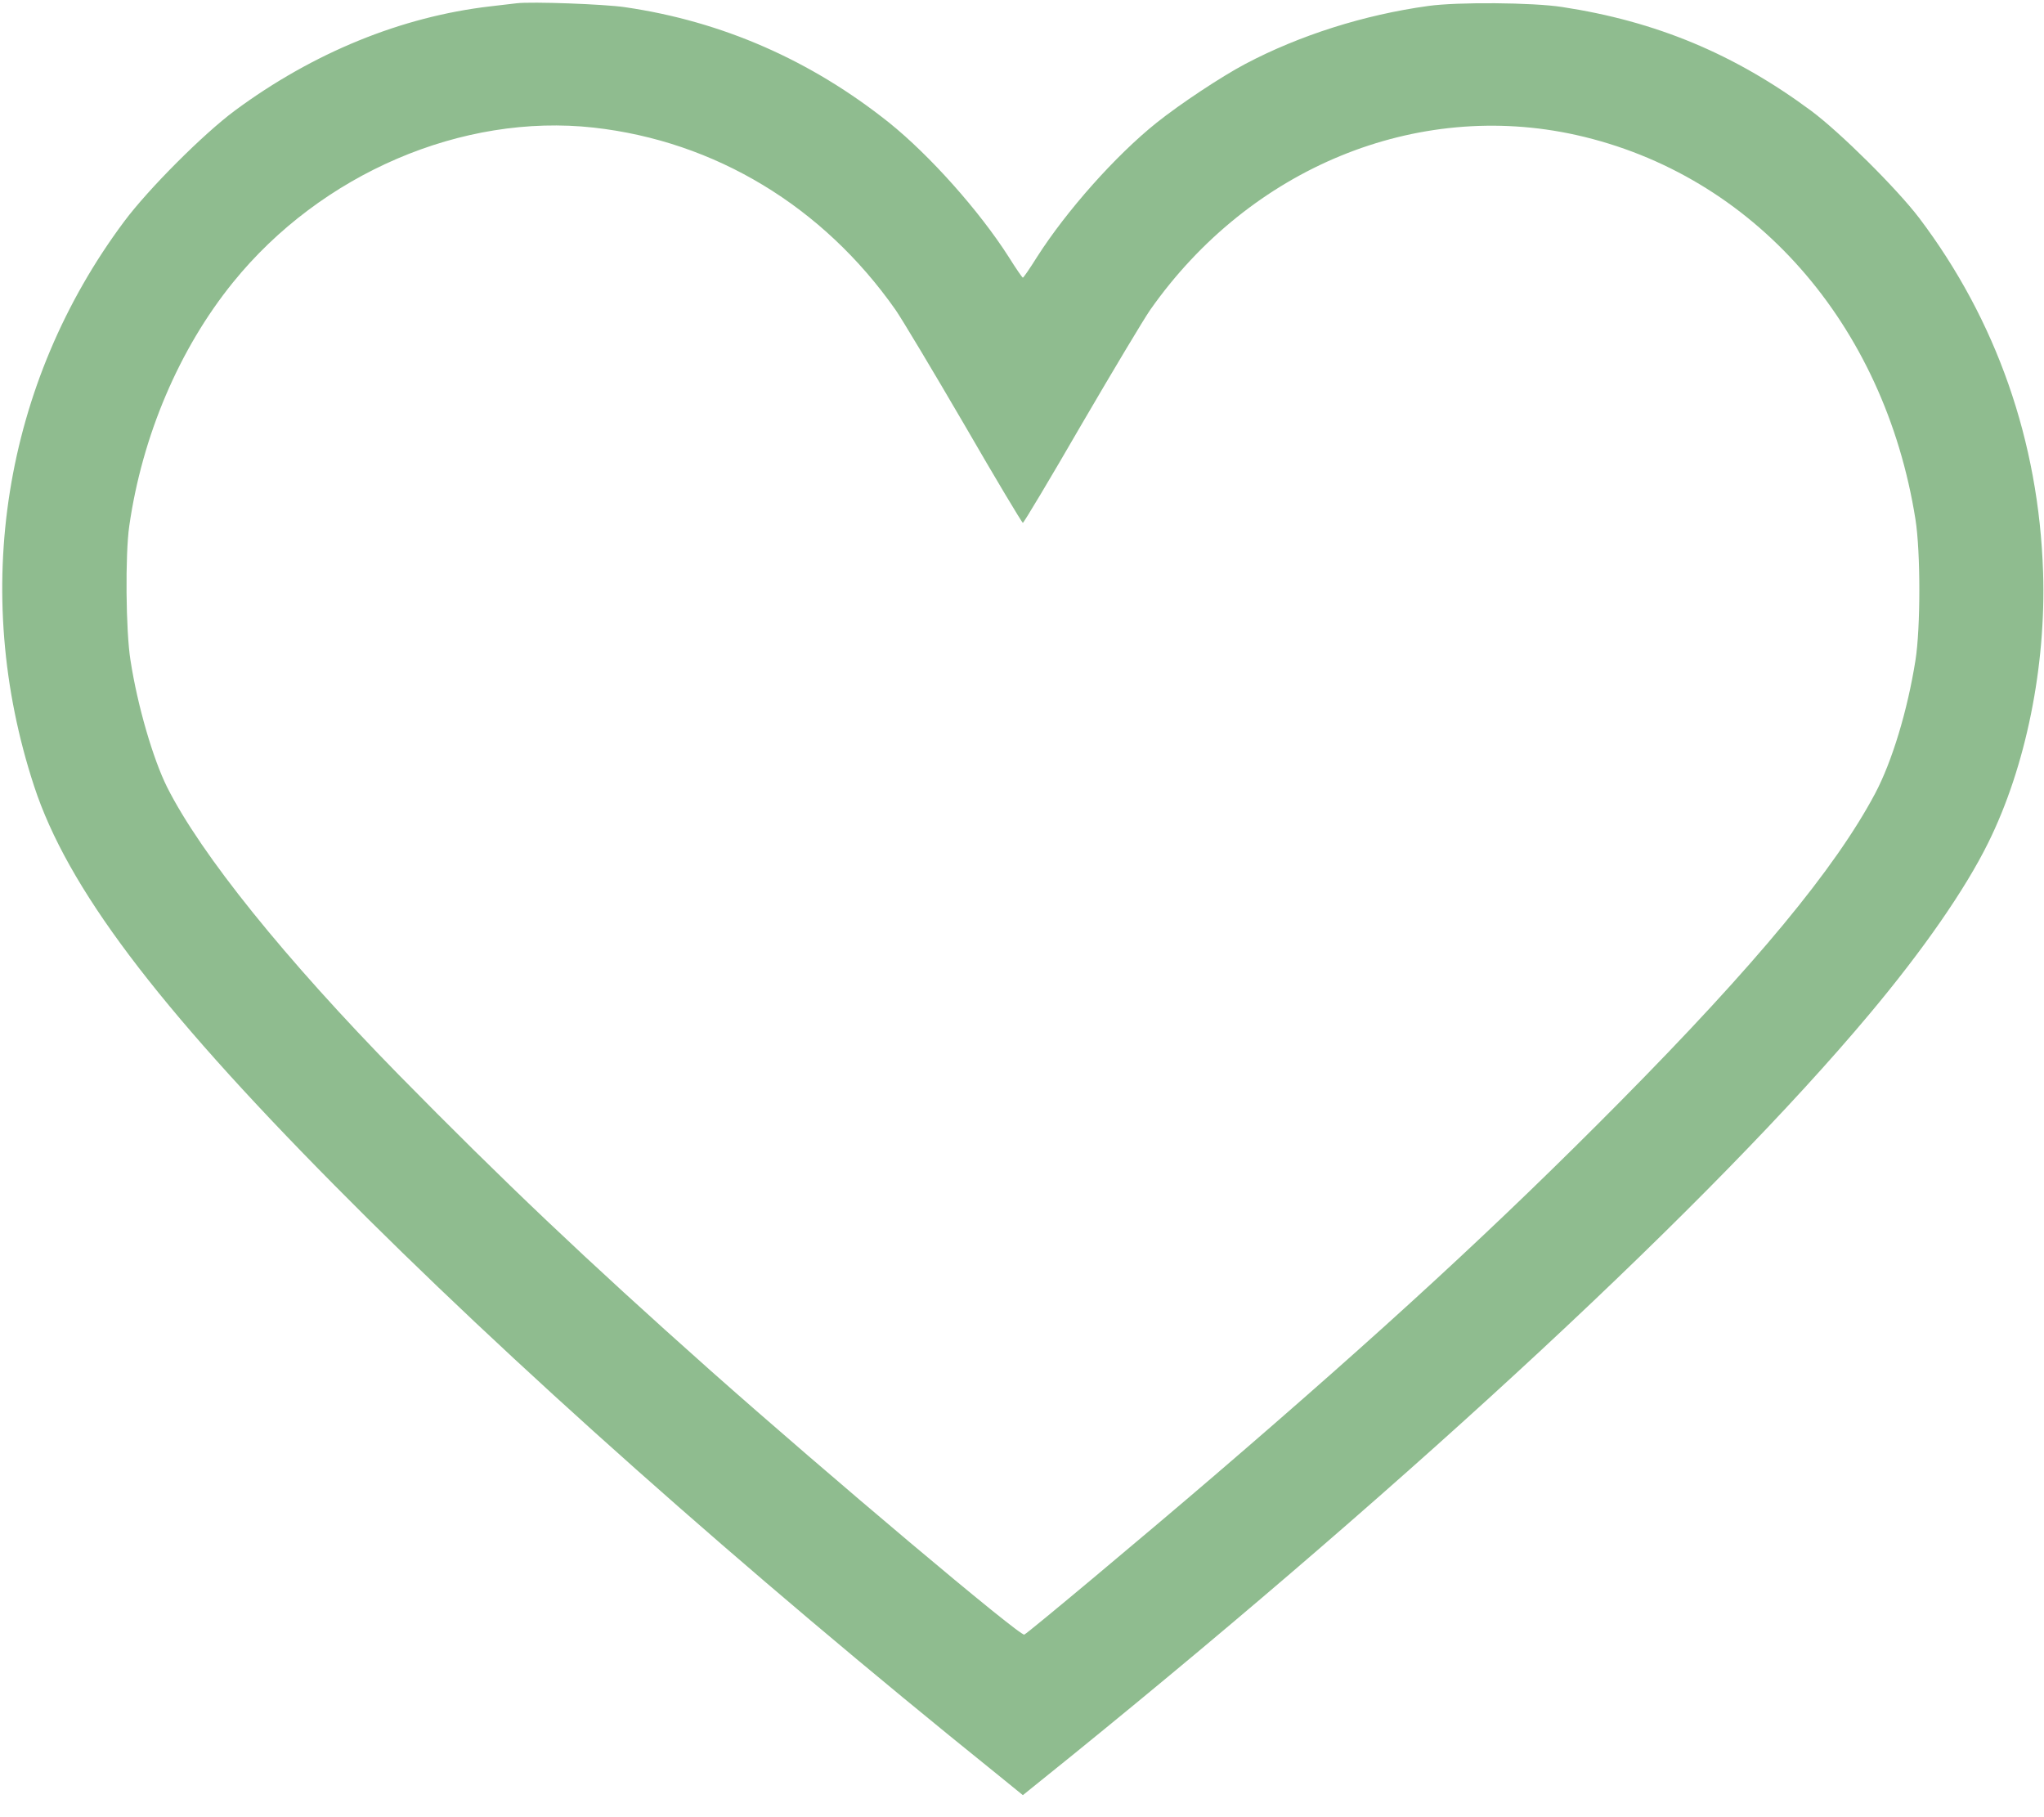 <svg width="45" height="40" viewBox="0 0 45 40" fill="none" xmlns="http://www.w3.org/2000/svg">
<g clip-path="url(#clip0)">
<path d="M11.373 0.072C11.287 0.082 11.024 0.113 10.793 0.14C8.836 0.367 6.892 1.16 5.166 2.438C4.472 2.954 3.272 4.155 2.737 4.871C0.077 8.432 -0.657 13.018 0.752 17.308C1.482 19.529 3.417 22.102 7.363 26.09C11.178 29.95 16.375 34.567 21.944 39.048L22.519 39.515L23.598 38.645C31.215 32.469 37.726 26.416 41.151 22.329C42.338 20.915 43.267 19.574 43.77 18.555C44.599 16.883 45.048 14.671 44.98 12.596C44.885 9.71 43.951 7.046 42.252 4.798C41.754 4.146 40.517 2.918 39.873 2.438C38.183 1.187 36.466 0.471 34.391 0.154C33.743 0.054 32.093 0.041 31.446 0.131C30.027 0.326 28.605 0.779 27.413 1.409C26.883 1.69 25.981 2.288 25.465 2.7C24.563 3.421 23.48 4.64 22.832 5.655C22.674 5.908 22.533 6.112 22.519 6.112C22.506 6.112 22.365 5.908 22.207 5.655C21.559 4.64 20.471 3.421 19.574 2.7C17.848 1.323 15.9 0.471 13.765 0.159C13.317 0.091 11.704 0.032 11.373 0.072ZM13.072 2.809C15.741 3.108 18.115 4.54 19.715 6.819C19.855 7.019 20.535 8.156 21.228 9.343C21.917 10.535 22.501 11.509 22.519 11.509C22.538 11.509 23.122 10.535 23.811 9.343C24.504 8.156 25.184 7.019 25.324 6.819C27.522 3.693 31.183 2.188 34.703 2.972C38.596 3.842 41.486 7.118 42.17 11.432C42.284 12.148 42.284 13.82 42.17 14.536C41.994 15.646 41.654 16.765 41.282 17.467C40.403 19.121 38.65 21.237 35.659 24.259C32.995 26.951 30.449 29.293 26.733 32.483C25.233 33.77 22.66 35.922 22.551 35.981C22.465 36.031 18.21 32.447 15.632 30.159C12.886 27.716 11.079 25.999 8.772 23.652C6.276 21.105 4.427 18.813 3.679 17.327C3.371 16.71 3.027 15.537 2.873 14.536C2.769 13.901 2.755 12.197 2.846 11.577C3.131 9.592 3.947 7.676 5.129 6.217C7.069 3.82 10.177 2.488 13.072 2.809Z" fill="#8FBC8F"/>
</g>
<defs>
<clipPath id="clip0">
<rect width="44.993" height="39.511" fill="white"/>
</clipPath>
</defs>
</svg>

